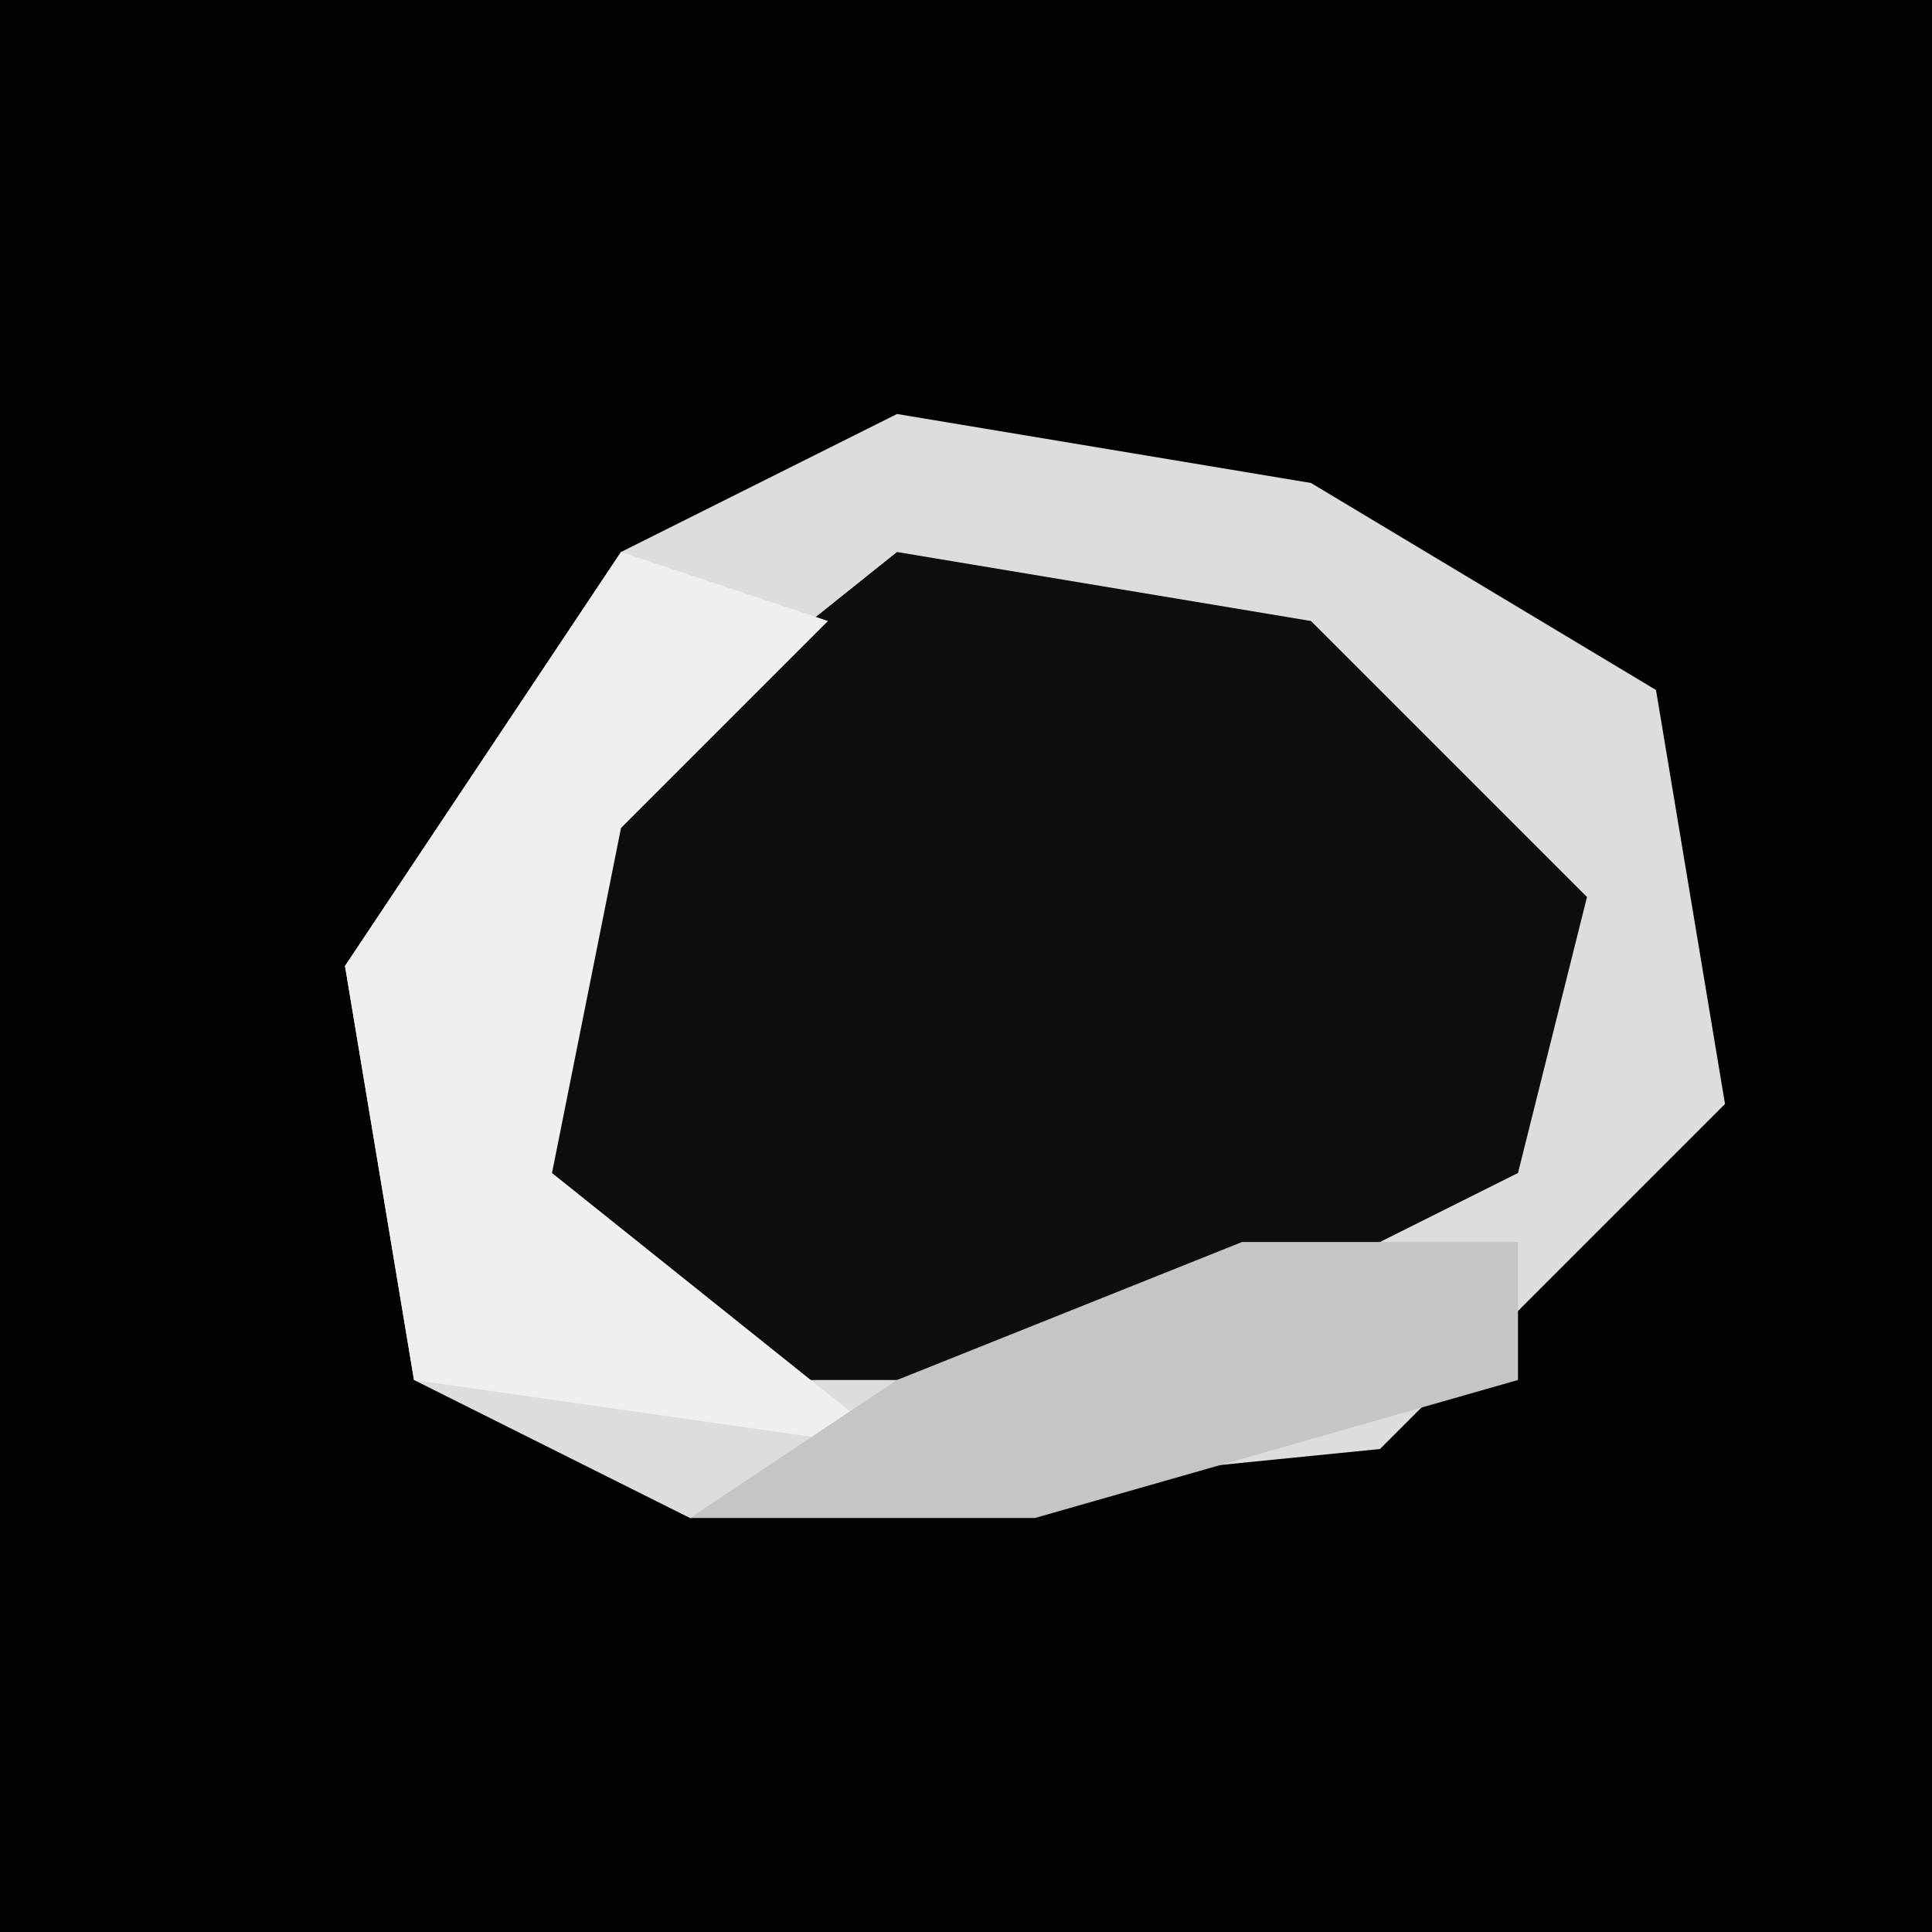 <?xml version="1.0" encoding="UTF-8"?>
<svg version="1.1" xmlns="http://www.w3.org/2000/svg" width="28" height="28">
<path d="M0,0 L28,0 L28,28 L0,28 Z " fill="#020202" transform="translate(0,0)"/>
<path d="M0,0 L6,1 L11,4 L12,10 L7,15 L-3,16 L-7,14 L-8,8 L-4,2 Z " fill="#0E0E0E" transform="translate(13,6)"/>
<path d="M0,0 L6,1 L11,4 L12,10 L7,15 L-3,16 L-7,14 L-8,8 L-4,2 Z M0,2 L-5,6 L-6,11 L-3,14 L3,14 L9,11 L10,7 L6,3 Z " fill="#DDDDDD" transform="translate(13,6)"/>
<path d="M0,0 L3,1 L0,4 L-1,9 L4,13 L-3,12 L-4,6 Z " fill="#EFEFEF" transform="translate(9,8)"/>
<path d="M0,0 L4,0 L4,2 L-3,4 L-8,4 L-5,2 Z " fill="#C5C5C5" transform="translate(18,18)"/>
</svg>
